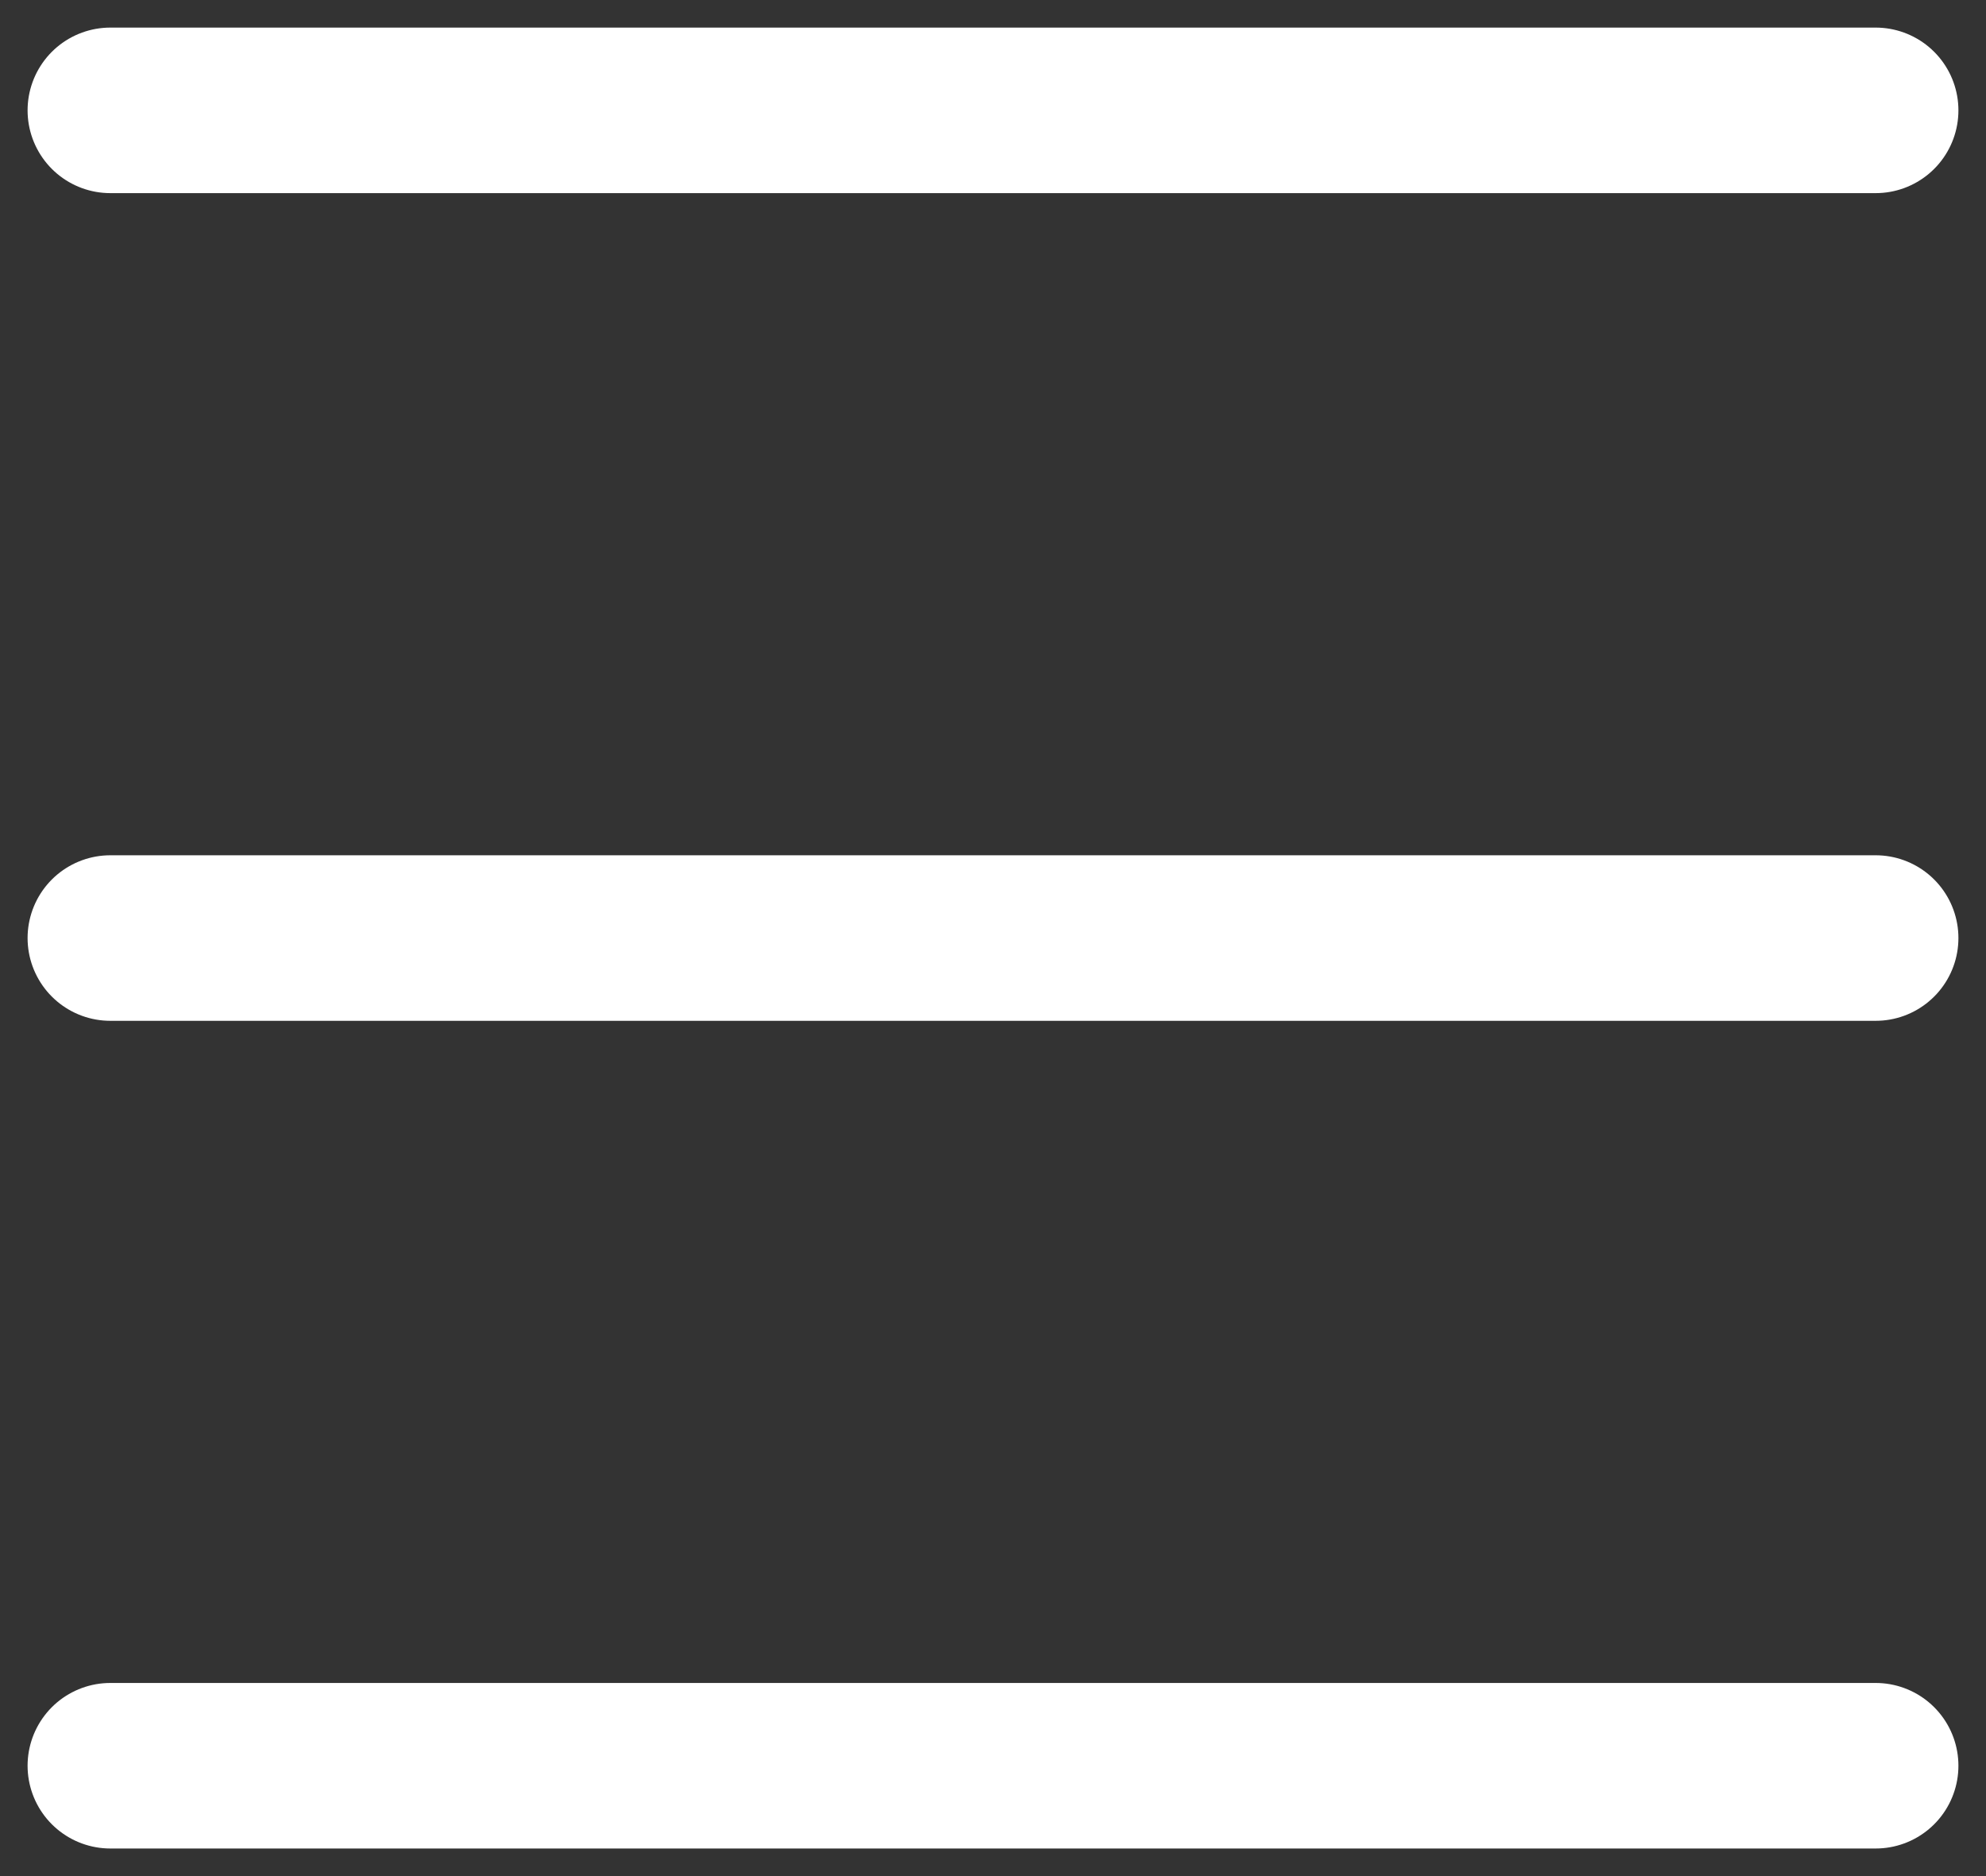 <svg width="36" height="34" viewBox="0 0 36 34" fill="none" xmlns="http://www.w3.org/2000/svg">
<rect x="0" y="0" width="36" height="34" fill="#333333" stroke="none"/>
<path d="M2 2H34" stroke="white" stroke-width="3" stroke-linecap="round"/>
<path d="M2 17H34" stroke="white" stroke-width="3" stroke-linecap="round"/>
<path d="M2 32H34" stroke="white" stroke-width="3" stroke-linecap="round"/>
</svg>

